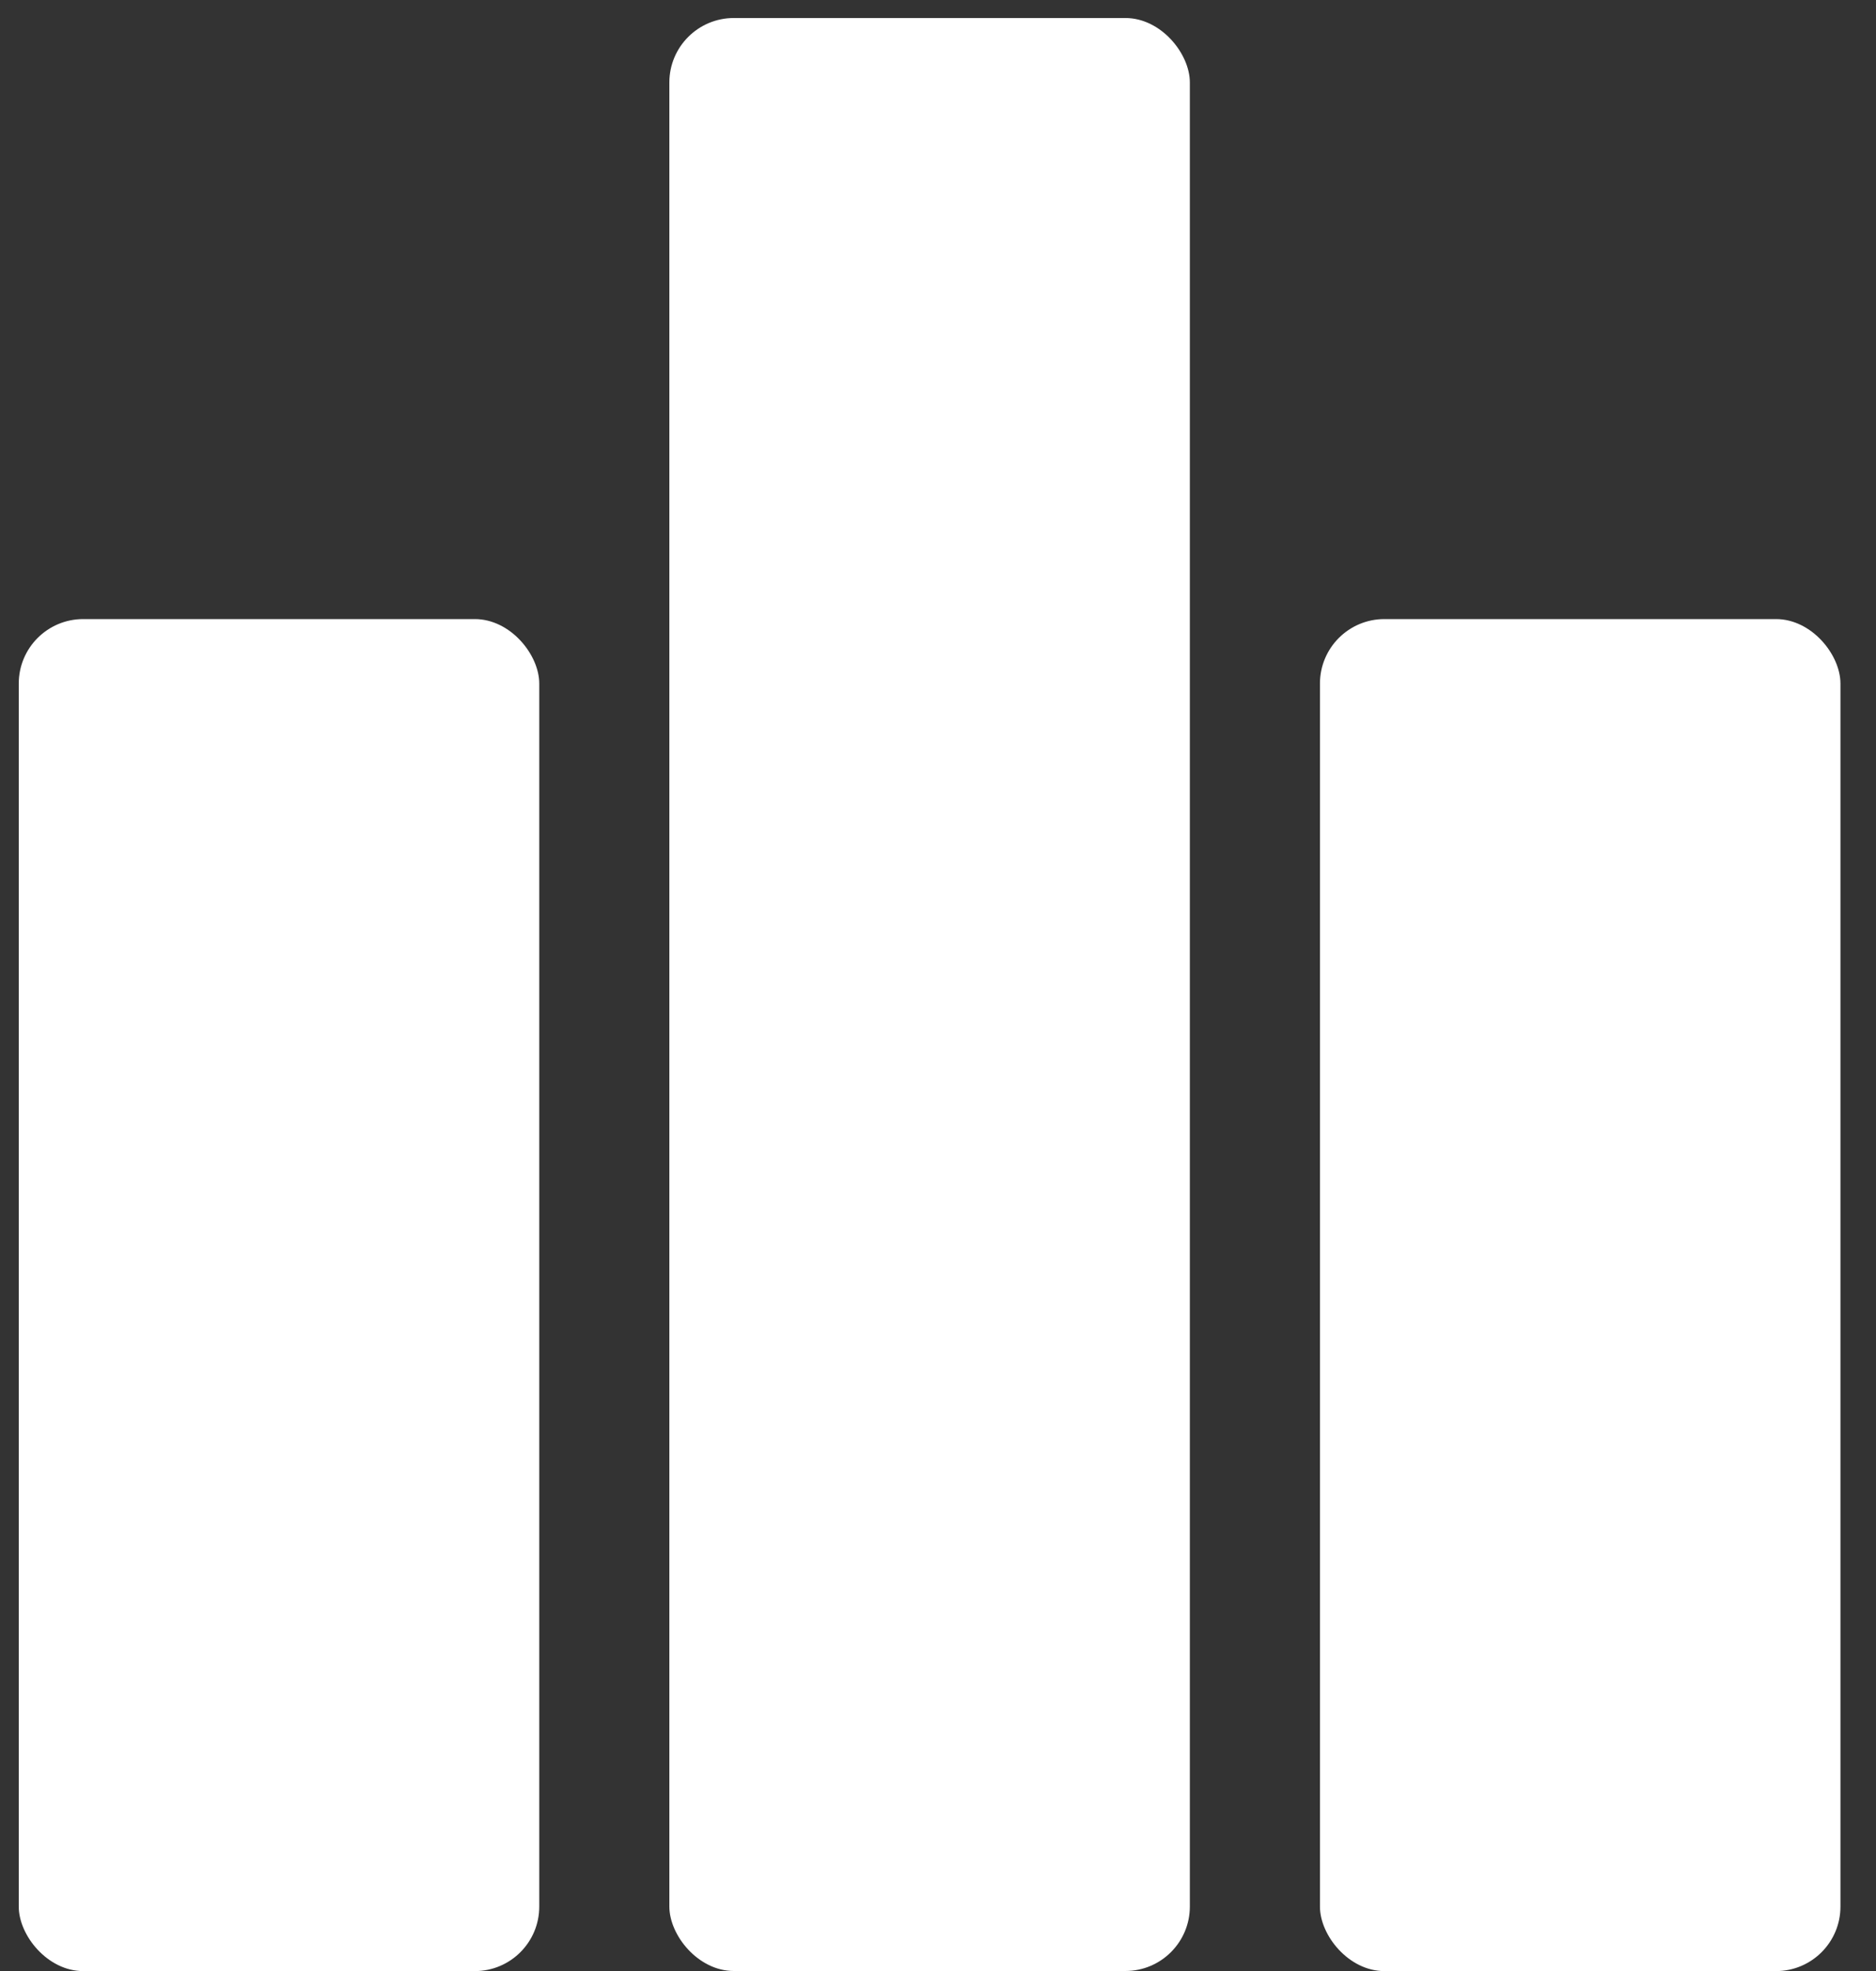 <svg width="20" height="21" viewBox="0 0 20 21" fill="none" xmlns="http://www.w3.org/2000/svg">
<rect x="0" y="0" width="20" height="21" fill="#333333" stroke="none"/>
<rect x="0.2" y="6.596" width="5.549" height="14.405" rx="0.687" fill="white"/>
<rect x="7.136" y="0.192" width="5.549" height="20.808" rx="0.687" fill="white"/>
<rect x="14.072" y="6.596" width="5.549" height="14.405" rx="0.687" fill="white"/>
</svg>
